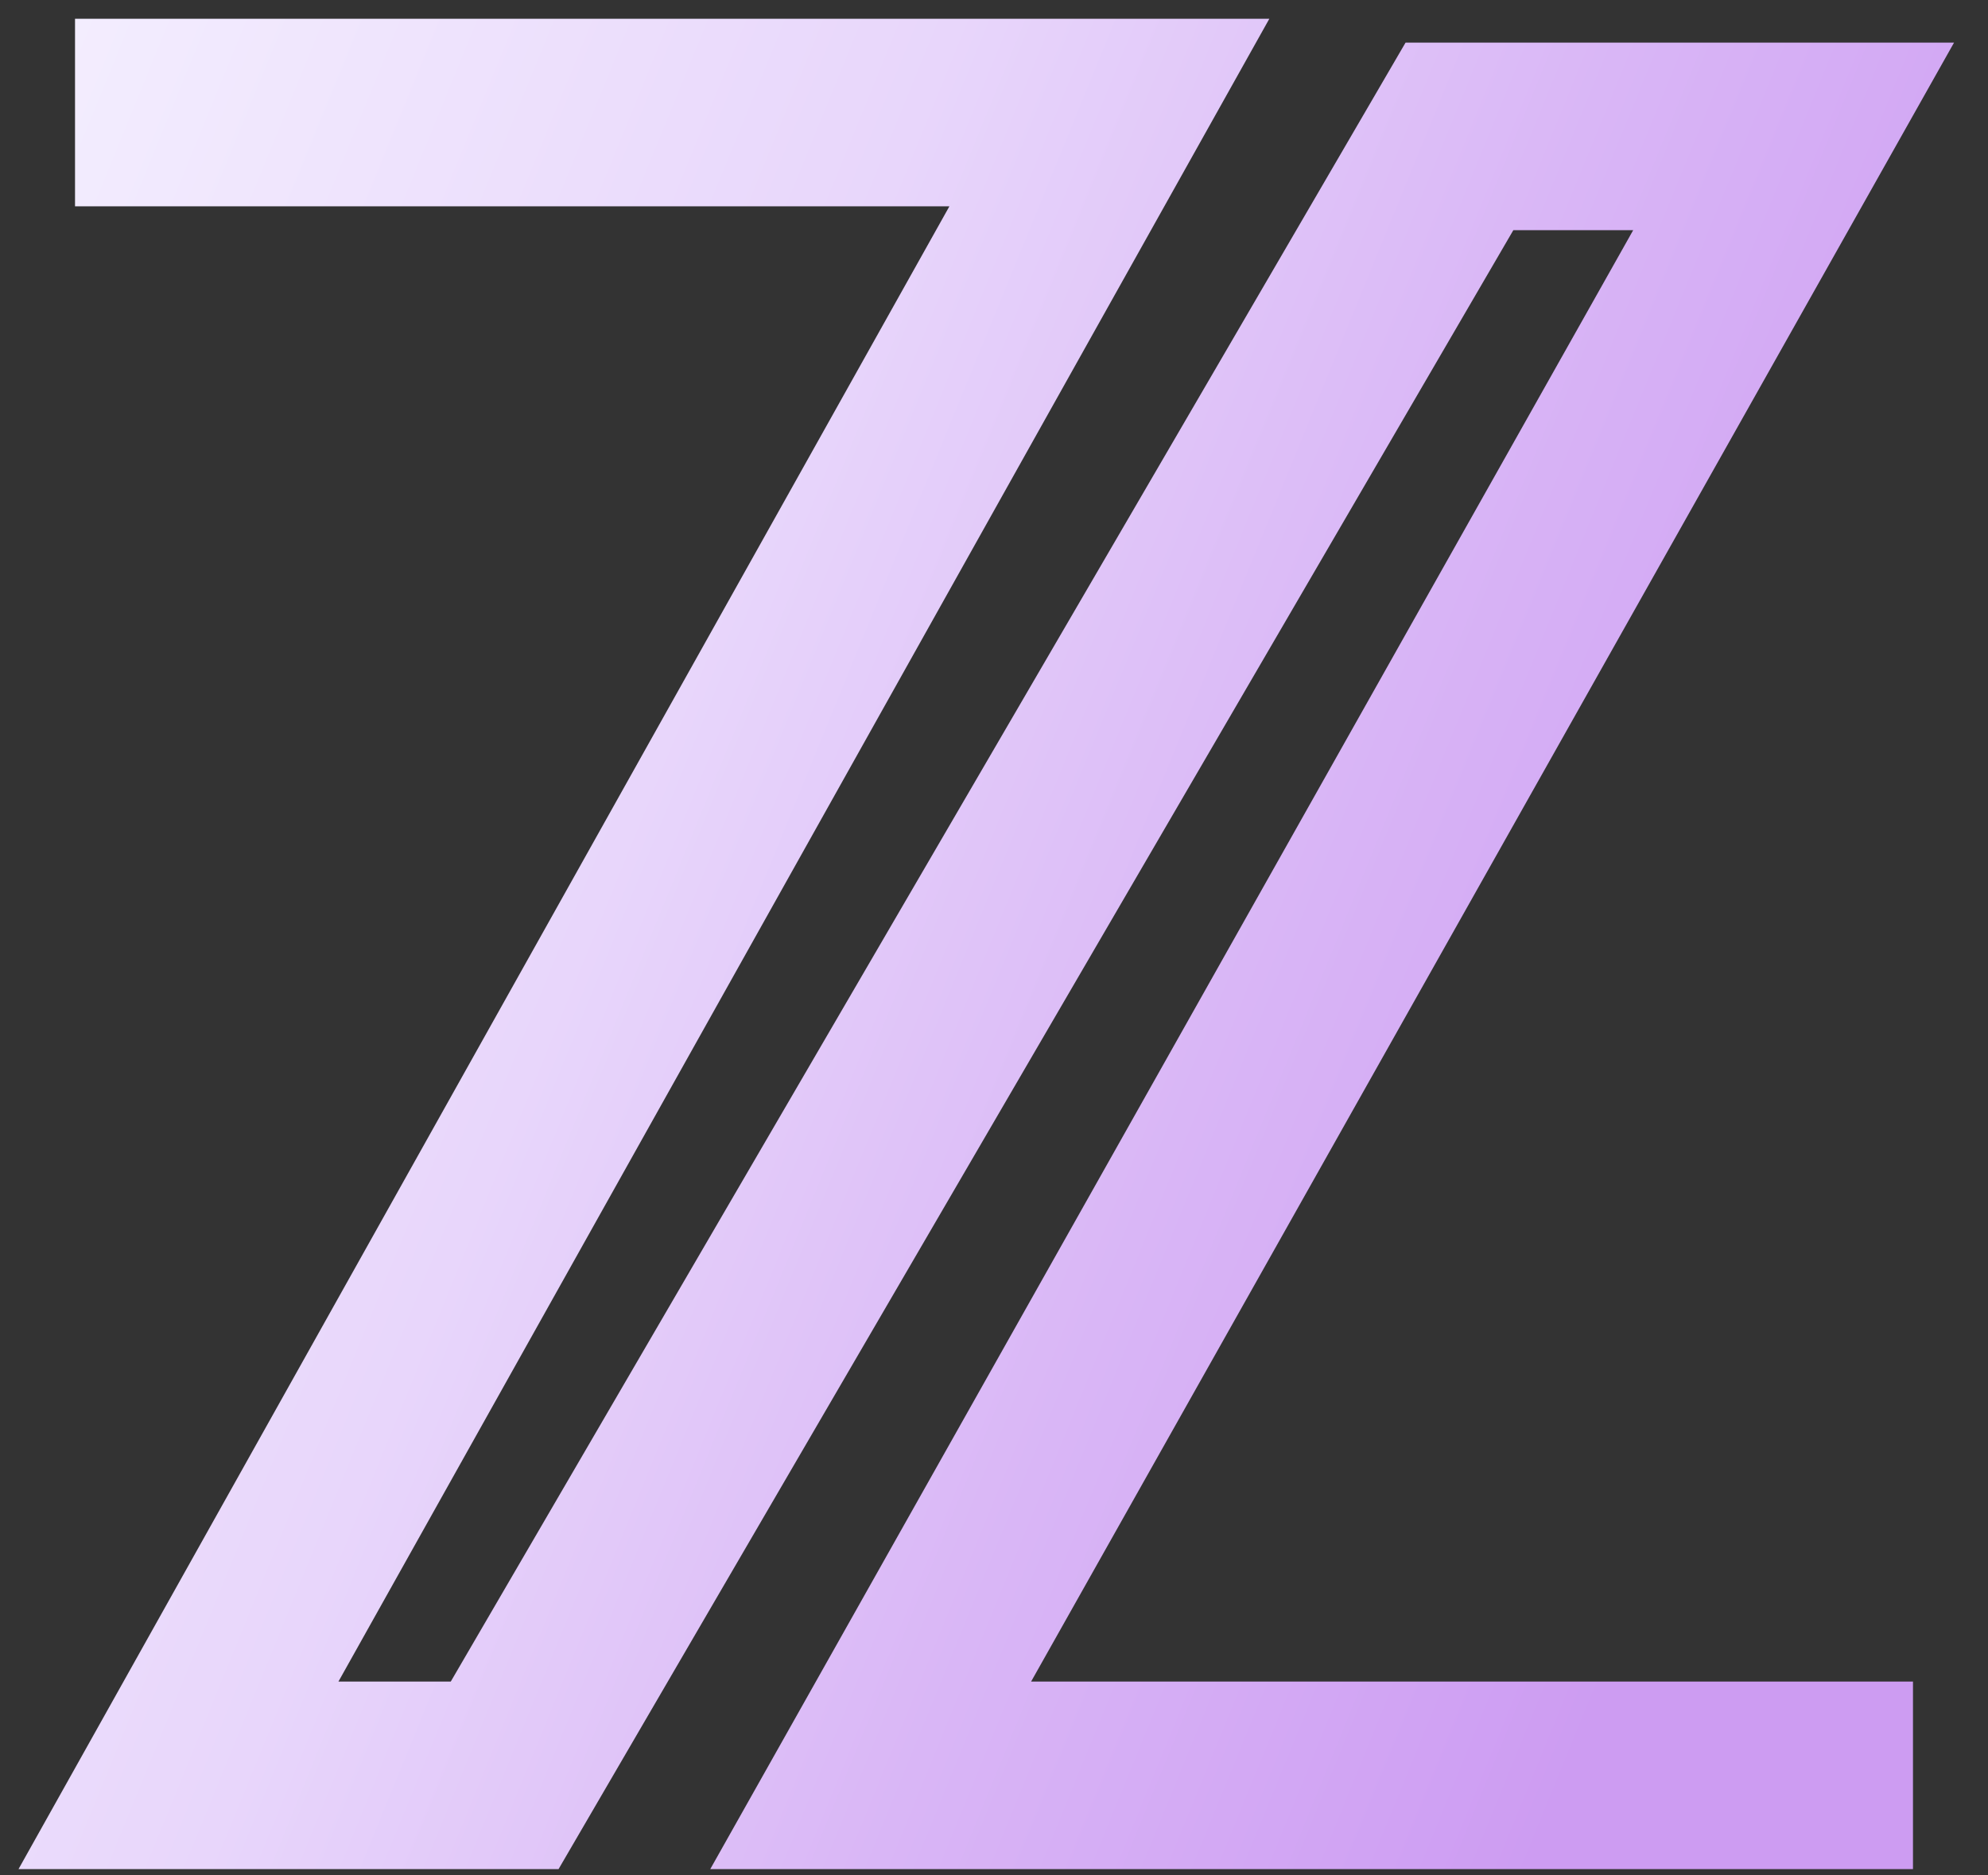 <svg width="53" height="50" viewBox="0 0 53 50" fill="none" xmlns="http://www.w3.org/2000/svg">
<rect x="0" y="0" width="53" height="50" fill="#333333" stroke="none"/>
<path d="M2 3H29.576L4.758 47.333H13.454L38.909 3.636H47.818L23.212 47.333H51" stroke="url(#paint0_linear)" stroke-width="5"/>
<defs>
<linearGradient id="paint0_linear" x1="51" y1="25" x2="-4.857" y2="2.185" gradientUnits="userSpaceOnUse">
<stop stop-color="#CD9CF2"/>
<stop offset="0.269" stop-color="#D9B6F6"/>
<stop offset="0.544" stop-color="#E8D6FB"/>
<stop offset="1" stop-color="#F6F3FF"/>
</linearGradient>
</defs>
</svg>
